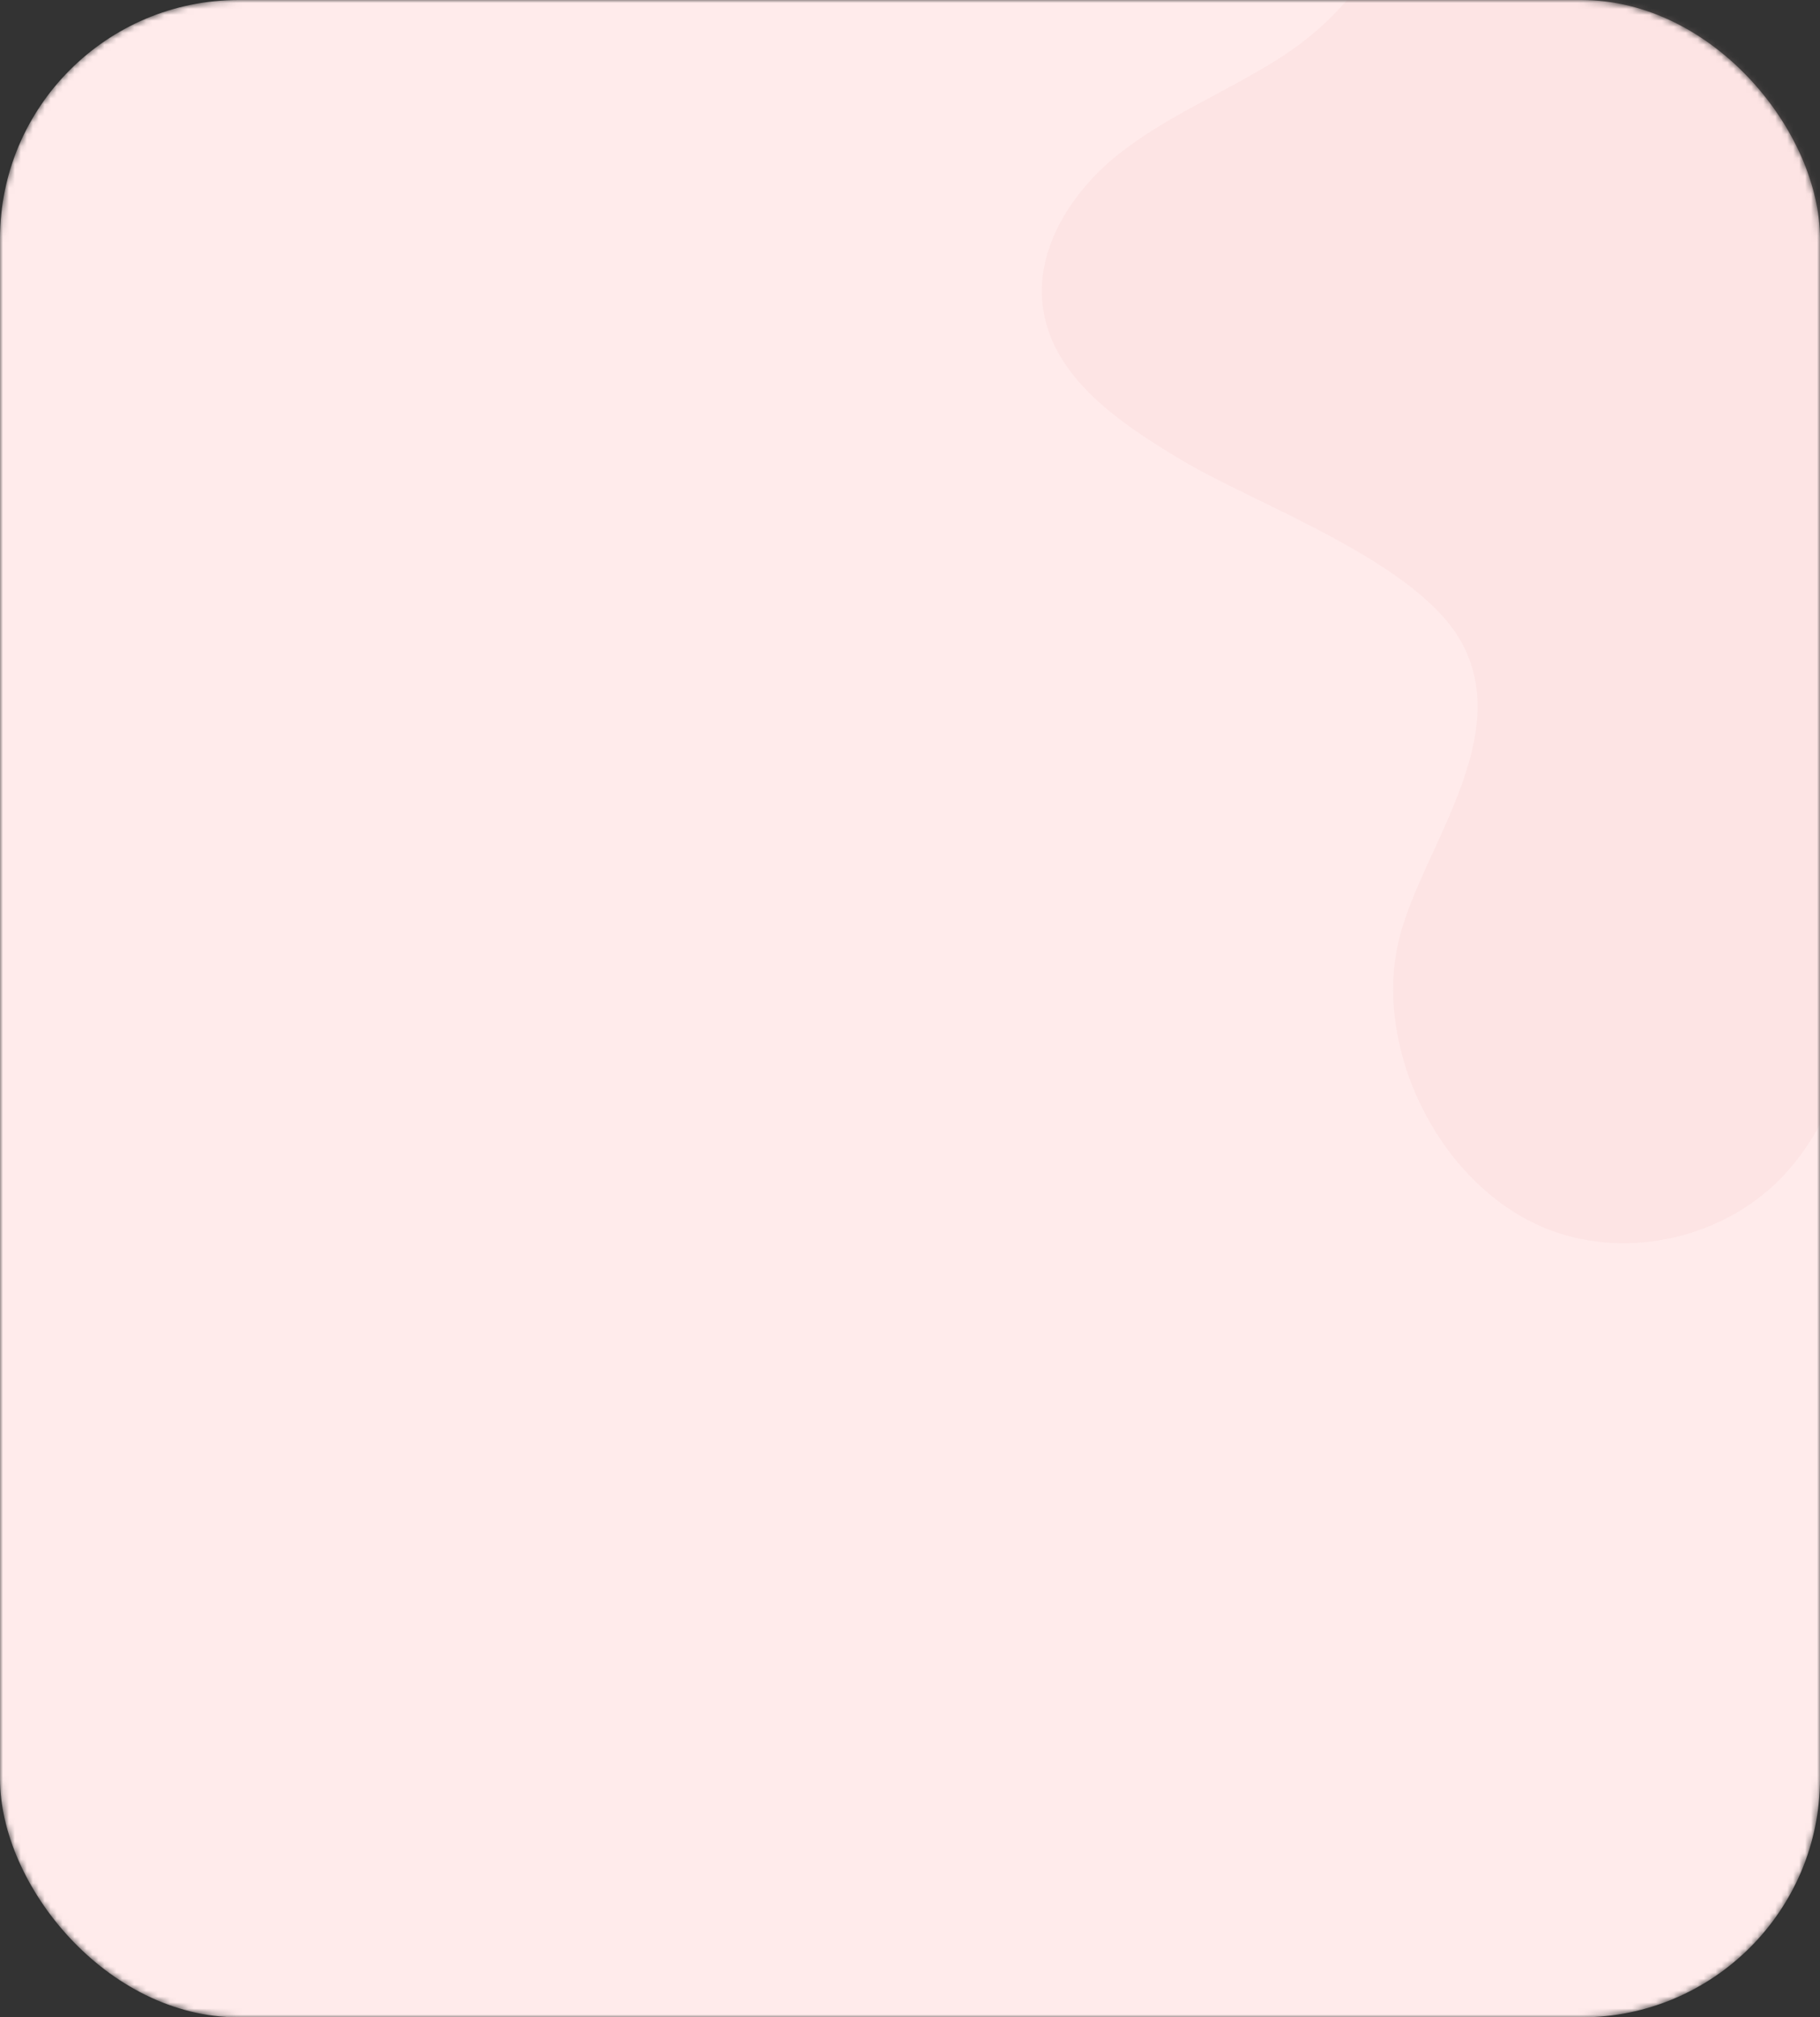 <svg width="305" height="338" viewBox="0 0 305 338" fill="none" xmlns="http://www.w3.org/2000/svg">
<rect x="0" y="0" width="305" height="338" fill="#333333" stroke="none"/>
<mask id="mask0_12_28" style="mask-type:alpha" maskUnits="userSpaceOnUse" x="0" y="0" width="305" height="338">
<rect width="305" height="338" rx="40" fill="#F6FAFF"/>
</mask>
<g mask="url(#mask0_12_28)">
<rect width="305" height="338" rx="40" fill="#FFEBEB"/>
<path opacity="0.2" d="M412.494 29.29C407.654 25.168 401.974 22.098 396.032 19.866C382.82 15.156 368.568 15.357 355.564 9.665C346.081 5.459 337.458 -1.944 334.408 -11.832C331.972 -19.645 333.13 -27.973 332.635 -36.096C331.162 -65.489 305.628 -91.856 276.275 -94.594C263.929 -95.678 246.994 -92.752 237.59 -84.237C230.173 -77.448 225.907 -67.307 226.374 -57.281C227.039 -44.532 234.803 -32.613 234.005 -19.814C233.306 -6.969 224.651 3.324 214.055 9.979C205.465 15.395 195.746 19.339 187.724 25.613C179.702 31.886 173.278 41.761 174.82 51.798C176.569 63.486 187.883 71.04 198.069 77.123C210.901 84.771 238.012 94.265 245.161 108.057C253.412 123.907 238.55 142.02 234.644 156.633C229.446 175.922 242.075 200.591 261.491 206.695C274.487 210.827 289.769 206.789 298.975 196.867C309.825 185.182 311.781 168.003 318.676 153.676C324.206 142.078 333.43 132.643 344.369 126.024C356.456 118.733 365.866 119.674 378.692 117.866C402.934 114.443 422.856 87.868 425.183 64.876C426.025 55.926 424.899 46.557 420.313 38.721C418.273 35.038 415.618 31.912 412.494 29.29Z" fill="#F8CBCB"/>
</g>
</svg>
